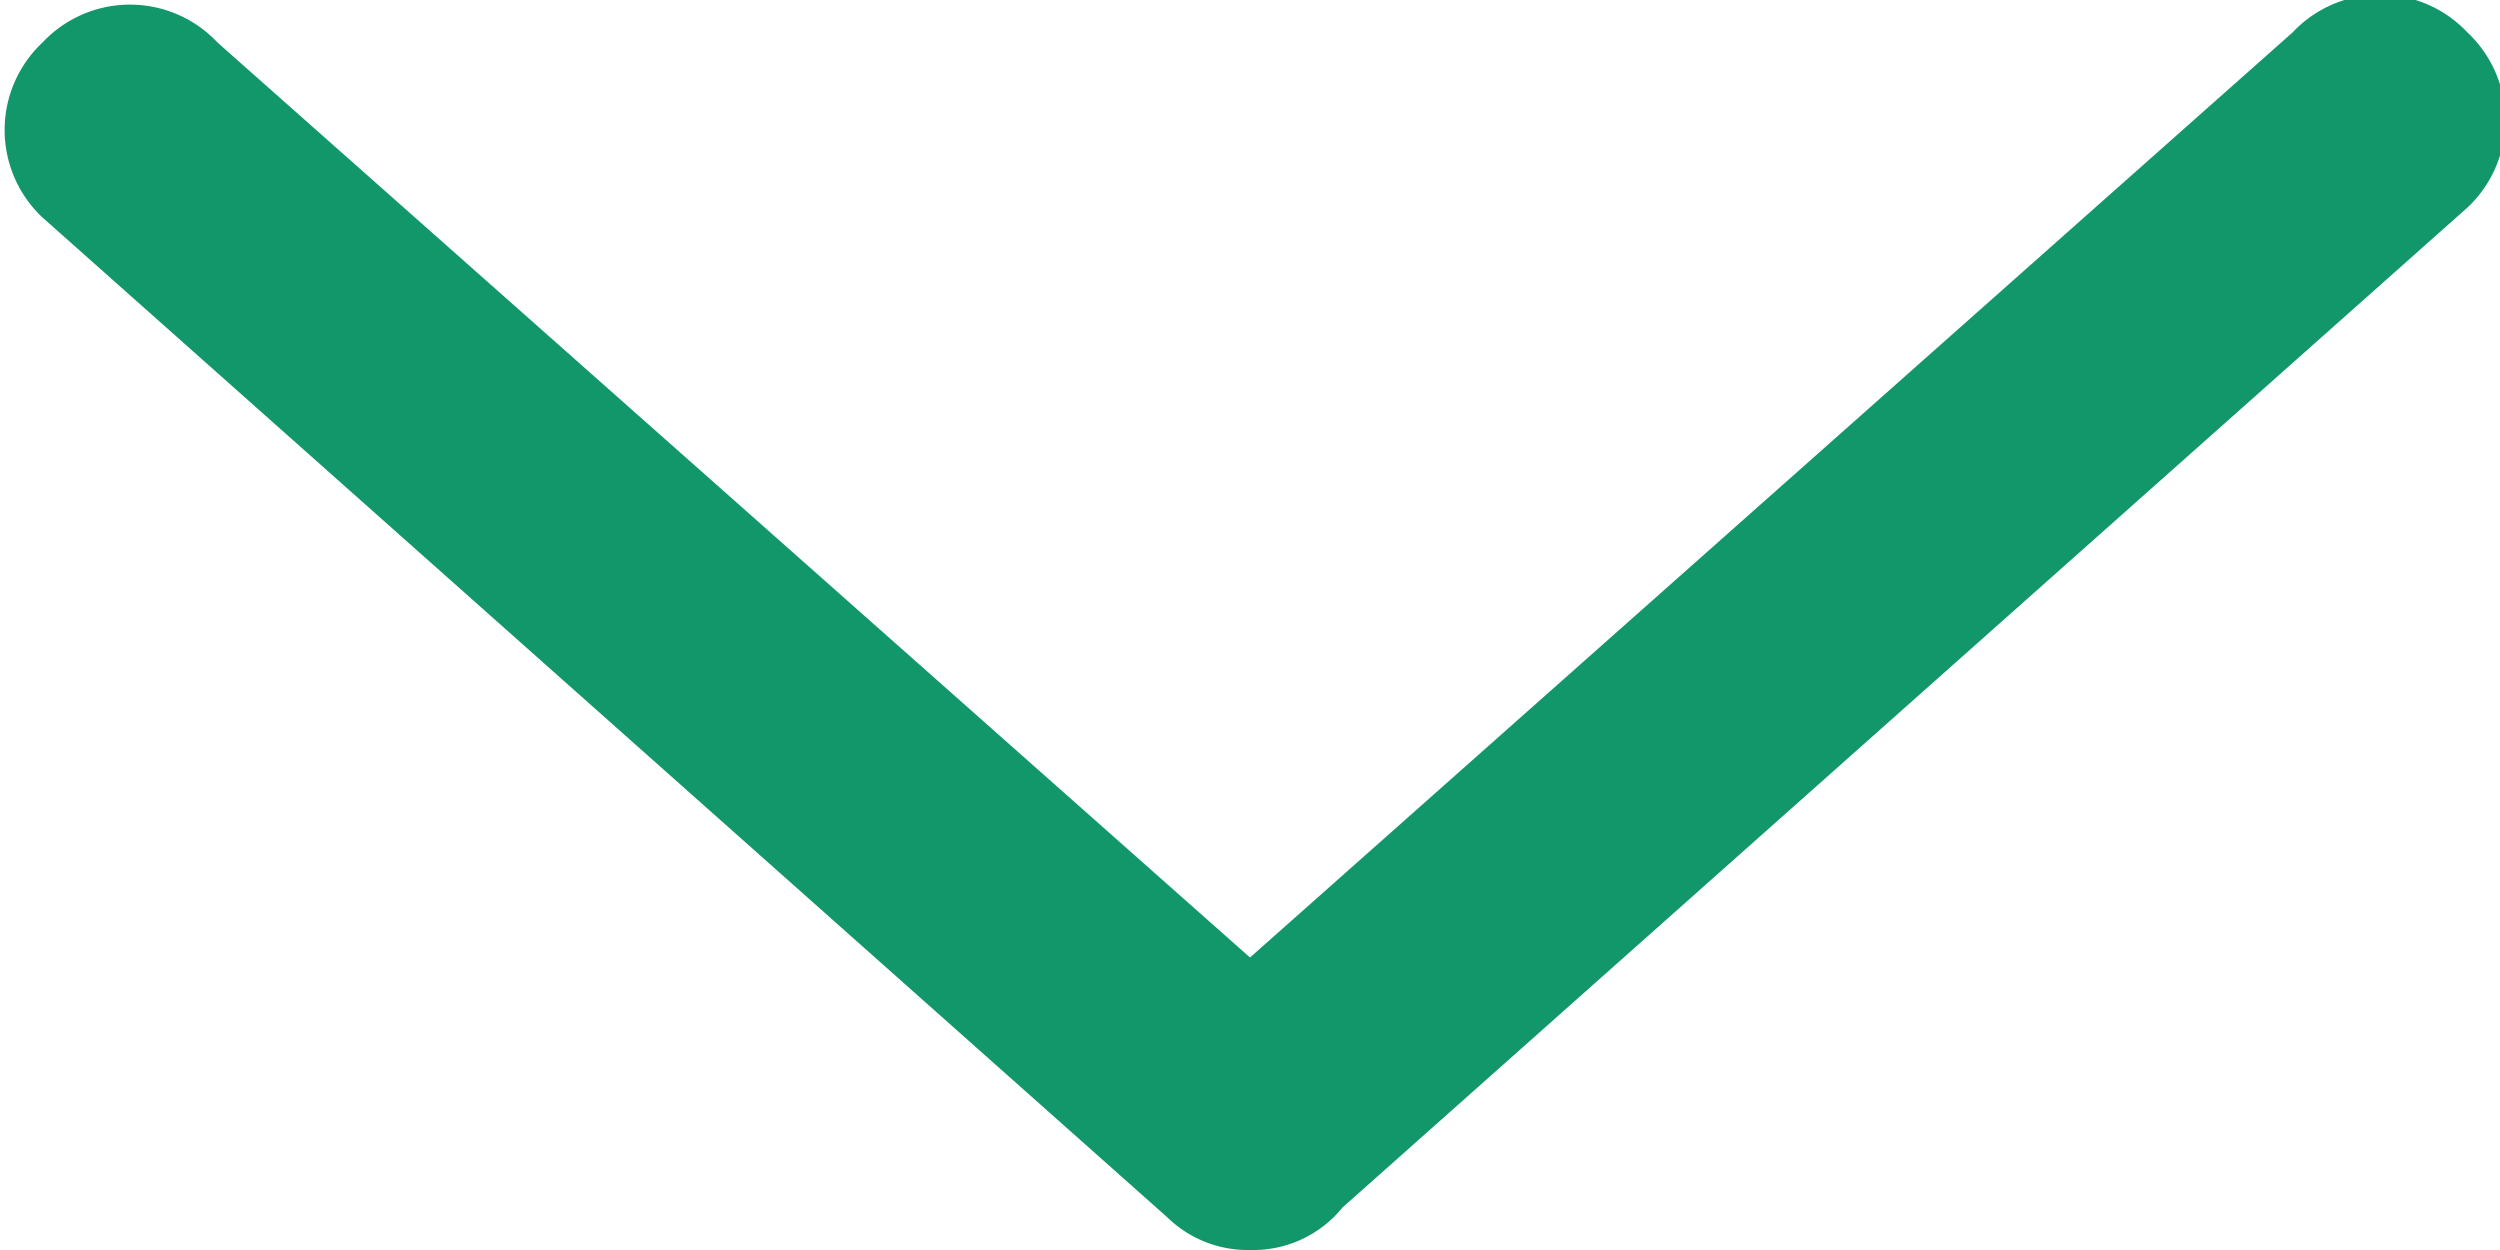 <svg xmlns="http://www.w3.org/2000/svg" viewBox="0 0 10 5"><defs><style>.cls-1{fill:#12976a;}</style></defs><title>arrow-down</title><g id="Слой_2" data-name="Слой 2"><g id="Слой_1-2" data-name="Слой 1"><path class="cls-1" d="M5,5a.46.46,0,0,1-.33-.13L.17.87a.48.48,0,0,1,0-.7.48.48,0,0,1,.7,0L5,3.83,9.17.13a.48.48,0,0,1,.7,0,.48.48,0,0,1,0,.7l-4.5,4A.46.46,0,0,1,5,5Z"/></g></g></svg>